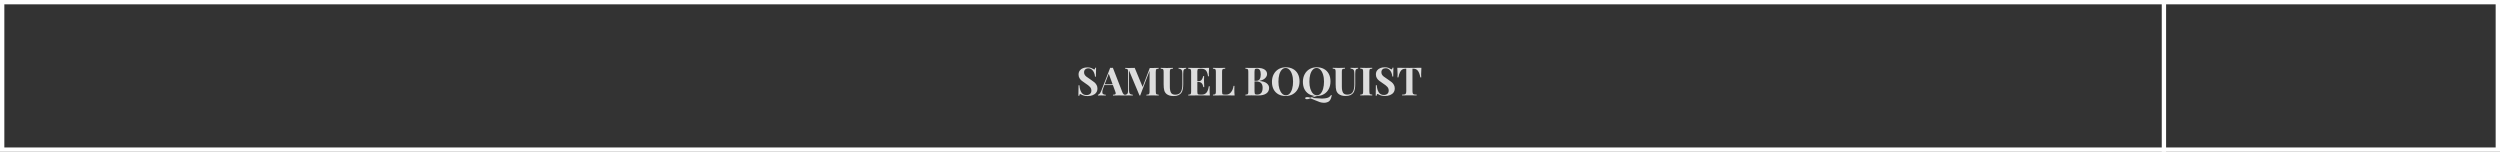 <svg width="1153" height="70" viewBox="0 0 1153 70" fill="none" xmlns="http://www.w3.org/2000/svg">
<rect x="0" y="0" width="1153" height="70" fill="#333333" stroke="none"/>
<rect x="1" y="1" width="1151" height="68" stroke="white" stroke-width="2"/>
<line x1="998" y1="1" x2="998" y2="70" stroke="white" stroke-width="2"/>
<path d="M501.465 31.082C502.089 31.081 502.587 31.141 502.959 31.261C503.331 31.381 503.709 31.555 504.093 31.783C504.225 31.855 504.339 31.915 504.435 31.963C504.543 32.011 504.633 32.035 504.705 32.035C504.813 32.034 504.897 31.974 504.957 31.854C505.017 31.722 505.065 31.518 505.101 31.242L505.515 31.242C505.455 32.046 505.427 33.414 505.428 35.346L505.014 35.346C504.966 34.698 504.815 34.08 504.563 33.492C504.322 32.905 503.974 32.431 503.517 32.071C503.073 31.699 502.551 31.513 501.951 31.513C501.363 31.514 500.883 31.682 500.511 32.018C500.152 32.342 499.972 32.786 499.972 33.35C499.973 33.77 500.063 34.136 500.243 34.448C500.424 34.76 500.676 35.048 501 35.312C501.324 35.564 501.823 35.911 502.495 36.355L503.071 36.751C503.78 37.219 504.338 37.627 504.747 37.974C505.155 38.322 505.485 38.73 505.738 39.198C506.002 39.654 506.134 40.188 506.135 40.8C506.136 41.568 505.938 42.216 505.543 42.744C505.147 43.26 504.607 43.651 503.924 43.915C503.252 44.179 502.502 44.311 501.674 44.312C501.002 44.312 500.444 44.252 500 44.132C499.556 44.012 499.148 43.85 498.775 43.647C498.511 43.479 498.307 43.395 498.163 43.395C498.055 43.395 497.971 43.461 497.911 43.593C497.852 43.713 497.804 43.911 497.768 44.187L497.354 44.187C497.401 43.431 497.424 41.811 497.422 39.327L497.836 39.327C497.921 40.671 498.222 41.763 498.739 42.602C499.255 43.43 500.048 43.844 501.116 43.844C501.764 43.843 502.298 43.669 502.717 43.321C503.137 42.973 503.346 42.475 503.346 41.827C503.345 41.155 503.129 40.579 502.696 40.099C502.264 39.619 501.58 39.08 500.643 38.48C499.923 38.012 499.346 37.604 498.914 37.257C498.482 36.909 498.127 36.501 497.851 36.033C497.574 35.553 497.436 35.001 497.435 34.377C497.435 33.657 497.614 33.051 497.974 32.559C498.345 32.055 498.837 31.683 499.449 31.442C500.061 31.202 500.733 31.082 501.465 31.082ZM517.644 42.542C517.8 42.938 517.98 43.226 518.184 43.406C518.389 43.586 518.587 43.682 518.779 43.694L518.779 44.054C518.059 44.018 517.147 44 516.043 44.001C514.819 44.001 513.907 44.019 513.307 44.056L513.307 43.696C513.763 43.671 514.087 43.617 514.279 43.533C514.471 43.437 514.566 43.275 514.566 43.047C514.566 42.831 514.494 42.543 514.349 42.183L513.267 39.231L509.343 39.233L508.876 40.475C508.541 41.339 508.373 42.005 508.374 42.473C508.374 42.917 508.506 43.229 508.77 43.409C509.047 43.577 509.449 43.673 509.977 43.697L509.977 44.057C509.161 44.021 508.417 44.003 507.745 44.003C507.193 44.004 506.737 44.022 506.377 44.058L506.377 43.698C506.965 43.59 507.48 42.959 507.923 41.807L512.018 31.276C512.15 31.288 512.36 31.294 512.648 31.294C512.936 31.294 513.14 31.288 513.26 31.276L517.644 42.542ZM513.141 38.871L511.354 34.012L509.487 38.873L513.141 38.871ZM534.383 31.664C533.975 31.688 533.681 31.736 533.501 31.808C533.321 31.881 533.195 32.019 533.123 32.223C533.063 32.427 533.033 32.757 533.034 33.213L533.042 42.141C533.042 42.597 533.072 42.927 533.133 43.131C533.205 43.335 533.331 43.472 533.511 43.544C533.703 43.616 533.997 43.664 534.393 43.688L534.393 44.048C533.733 44.012 532.791 43.995 531.567 43.995C530.283 43.996 529.335 44.014 528.723 44.05L528.723 43.69C529.155 43.666 529.467 43.618 529.659 43.546C529.863 43.474 530.001 43.336 530.073 43.132C530.144 42.928 530.18 42.598 530.18 42.142L530.171 32.728L525.843 44.069L525.555 44.069L520.685 32.479L520.693 41.101C520.693 41.809 520.73 42.331 520.802 42.667C520.874 42.991 521.031 43.231 521.271 43.387C521.511 43.531 521.901 43.633 522.441 43.692L522.441 44.052C521.973 44.017 521.325 43.999 520.497 43.999C519.837 43.999 519.315 44.017 518.931 44.053L518.931 43.694C519.327 43.633 519.615 43.531 519.795 43.387C519.987 43.243 520.112 43.015 520.172 42.703C520.244 42.391 520.279 41.929 520.279 41.317L520.272 33.217C520.271 32.761 520.235 32.431 520.163 32.227C520.103 32.023 519.977 31.885 519.785 31.813C519.605 31.741 519.317 31.693 518.921 31.669L518.92 31.309C519.304 31.345 519.826 31.363 520.486 31.363C521.59 31.363 522.538 31.344 523.33 31.308L526.974 40.073L530.278 31.36L531.556 31.359C532.78 31.359 533.722 31.34 534.382 31.304L534.383 31.664ZM547.05 31.66C546.654 31.72 546.36 31.822 546.168 31.966C545.989 32.11 545.863 32.338 545.791 32.65C545.731 32.962 545.702 33.424 545.702 34.036L545.706 38.806C545.708 40.522 545.463 41.794 544.972 42.623C544.648 43.151 544.181 43.565 543.569 43.865C542.957 44.153 542.207 44.297 541.319 44.298C539.927 44.298 538.847 43.999 538.078 43.399C537.526 42.955 537.154 42.397 536.961 41.725C536.768 41.041 536.672 40.087 536.67 38.863L536.666 33.211C536.665 32.755 536.629 32.425 536.557 32.221C536.496 32.017 536.37 31.88 536.178 31.808C535.998 31.736 535.71 31.688 535.314 31.664L535.314 31.304C535.926 31.34 536.862 31.357 538.122 31.357C539.37 31.356 540.324 31.338 540.984 31.302L540.984 31.662C540.552 31.686 540.234 31.734 540.03 31.806C539.838 31.878 539.706 32.016 539.635 32.22C539.563 32.424 539.527 32.754 539.528 33.21L539.533 39.996C539.535 41.256 539.715 42.186 540.076 42.786C540.448 43.374 541.097 43.668 542.021 43.667C543.221 43.667 544.066 43.265 544.558 42.461C545.049 41.645 545.294 40.492 545.293 39.004L545.288 34.252C545.288 33.556 545.245 33.04 545.161 32.704C545.077 32.368 544.915 32.129 544.674 31.985C544.434 31.829 544.056 31.721 543.54 31.661L543.54 31.301C543.996 31.337 544.644 31.355 545.484 31.354C546.156 31.354 546.678 31.336 547.05 31.3L547.05 31.66ZM557.867 41.304C557.868 42.408 557.911 43.32 557.995 44.04C557.179 44.004 555.805 43.987 553.873 43.987C551.257 43.988 549.301 44.007 548.005 44.043L548.005 43.683C548.401 43.659 548.689 43.611 548.869 43.539C549.061 43.467 549.187 43.329 549.246 43.125C549.318 42.921 549.354 42.591 549.353 42.135L549.346 33.207C549.345 32.751 549.309 32.421 549.237 32.217C549.177 32.013 549.051 31.875 548.858 31.803C548.678 31.731 548.39 31.683 547.994 31.659L547.994 31.299C549.29 31.335 551.246 31.352 553.862 31.351C555.626 31.351 556.88 31.332 557.624 31.296C557.541 32.292 557.5 33.18 557.5 33.96C557.501 34.488 557.519 34.896 557.555 35.184L557.141 35.184C556.96 33.9 556.636 33 556.167 32.485C555.699 31.969 555.038 31.711 554.186 31.711L553.448 31.712C553.076 31.712 552.806 31.742 552.638 31.802C552.471 31.862 552.357 31.982 552.297 32.162C552.237 32.33 552.207 32.606 552.207 32.99L552.211 37.454L552.787 37.454C553.423 37.454 553.903 37.219 554.227 36.751C554.562 36.283 554.796 35.725 554.927 35.077L555.341 35.077C555.306 35.581 555.288 36.145 555.289 36.769L555.29 37.633C555.29 38.245 555.327 39.097 555.4 40.189L554.986 40.189C554.732 38.605 554 37.813 552.788 37.814L552.212 37.814L552.216 42.35C552.216 42.734 552.246 43.016 552.306 43.196C552.367 43.364 552.481 43.478 552.649 43.538C552.817 43.598 553.087 43.628 553.459 43.627L554.341 43.627C555.193 43.627 555.877 43.339 556.392 42.763C556.92 42.174 557.291 41.184 557.505 39.792L557.919 39.792C557.884 40.188 557.866 40.692 557.867 41.304ZM565.073 31.654C564.641 31.678 564.323 31.726 564.119 31.798C563.927 31.87 563.795 32.008 563.723 32.212C563.651 32.416 563.615 32.746 563.616 33.202L563.624 42.346C563.624 42.73 563.654 43.012 563.715 43.192C563.775 43.36 563.877 43.474 564.021 43.534C564.177 43.594 564.423 43.624 564.759 43.624L565.641 43.623C566.457 43.623 567.159 43.257 567.746 42.525C568.345 41.792 568.735 40.82 568.913 39.608L569.327 39.608C569.292 40.016 569.274 40.544 569.275 41.192C569.276 42.344 569.319 43.292 569.403 44.036C568.587 44 567.213 43.983 565.281 43.983C562.665 43.984 560.709 44.003 559.413 44.039L559.413 43.679C559.809 43.655 560.097 43.607 560.277 43.535C560.469 43.463 560.595 43.325 560.655 43.121C560.726 42.917 560.762 42.587 560.762 42.131L560.754 33.203C560.753 32.747 560.717 32.417 560.645 32.213C560.585 32.009 560.459 31.871 560.267 31.799C560.087 31.727 559.799 31.679 559.403 31.655L559.402 31.296C560.014 31.331 560.962 31.349 562.246 31.349C563.47 31.348 564.412 31.33 565.072 31.294L565.073 31.654ZM580.774 37.336C582.335 37.456 583.481 37.815 584.213 38.415C584.946 39.015 585.313 39.722 585.313 40.538C585.314 41.654 584.877 42.519 584.002 43.131C583.126 43.731 581.908 44.032 580.348 44.032C580 44.032 579.706 44.026 579.466 44.014C578.674 43.991 577.9 43.979 577.144 43.979C575.908 43.98 574.984 43.998 574.372 44.034L574.372 43.674C574.768 43.65 575.056 43.602 575.236 43.53C575.428 43.458 575.554 43.32 575.614 43.116C575.685 42.912 575.721 42.582 575.721 42.126L575.713 33.198C575.712 32.742 575.676 32.412 575.604 32.208C575.544 32.004 575.418 31.866 575.226 31.794C575.046 31.722 574.758 31.674 574.362 31.65L574.361 31.29C574.973 31.326 575.885 31.344 577.097 31.343L579.095 31.325C579.335 31.313 579.611 31.306 579.923 31.306C581.363 31.306 582.461 31.564 583.218 32.079C583.986 32.595 584.371 33.279 584.372 34.131C584.372 34.827 584.067 35.475 583.455 36.075C582.856 36.675 581.962 37.084 580.774 37.3L580.774 37.336ZM579.69 31.648C579.366 31.649 579.126 31.691 578.97 31.775C578.826 31.859 578.724 32.009 578.664 32.225C578.604 32.441 578.574 32.765 578.575 33.197L578.578 37.265L579.352 37.265C580.132 37.264 580.678 37 580.99 36.472C581.301 35.932 581.457 35.218 581.456 34.33C581.455 33.43 581.31 32.758 581.022 32.314C580.746 31.87 580.302 31.648 579.69 31.648ZM579.826 43.618C581.494 43.618 582.327 42.568 582.325 40.468C582.324 39.52 582.084 38.8 581.603 38.308C581.123 37.816 580.367 37.57 579.335 37.571L578.579 37.571L578.583 42.125C578.583 42.557 578.613 42.875 578.673 43.079C578.734 43.283 578.848 43.427 579.016 43.511C579.196 43.583 579.466 43.618 579.826 43.618ZM592.989 31.032C594.261 31.031 595.371 31.289 596.319 31.805C597.28 32.32 598.025 33.07 598.553 34.054C599.082 35.026 599.347 36.19 599.348 37.546C599.35 38.866 599.081 40.036 598.541 41.056C598.002 42.076 597.247 42.868 596.276 43.433C595.316 43.997 594.218 44.279 592.982 44.28C591.71 44.28 590.594 44.023 589.634 43.507C588.685 42.991 587.947 42.248 587.418 41.276C586.889 40.292 586.624 39.122 586.623 37.766C586.621 36.446 586.89 35.276 587.43 34.256C587.969 33.236 588.718 32.443 589.677 31.879C590.649 31.315 591.753 31.032 592.989 31.032ZM592.917 31.356C592.257 31.356 591.675 31.626 591.172 32.166C590.668 32.695 590.279 33.439 590.004 34.399C589.741 35.359 589.609 36.457 589.611 37.693C589.612 38.941 589.763 40.039 590.063 40.987C590.376 41.935 590.791 42.667 591.307 43.182C591.836 43.698 592.418 43.956 593.054 43.956C593.714 43.956 594.296 43.691 594.799 43.163C595.303 42.623 595.686 41.873 595.949 40.913C596.225 39.953 596.362 38.855 596.36 37.619C596.359 36.371 596.202 35.273 595.89 34.325C595.589 33.377 595.174 32.645 594.646 32.129C594.129 31.613 593.553 31.356 592.917 31.356ZM614.203 43.895C614.001 45.251 613.587 46.187 612.964 46.703C612.7 46.919 612.364 47.087 611.956 47.207C611.56 47.339 611.122 47.406 610.642 47.406C609.994 47.406 609.352 47.304 608.716 47.1C608.092 46.897 607.318 46.591 606.393 46.183C606.165 46.087 605.913 45.979 605.637 45.859C605.373 45.752 605.073 45.632 604.737 45.5L604.305 45.374C604.077 45.494 603.825 45.584 603.549 45.644C603.285 45.716 603.033 45.752 602.793 45.752C602.541 45.752 602.337 45.711 602.181 45.627C602.025 45.555 601.947 45.441 601.947 45.285C601.946 44.961 602.276 44.799 602.936 44.798C603.38 44.798 603.836 44.882 604.304 45.05C604.712 44.93 605.144 44.768 605.6 44.563C605.684 44.527 605.81 44.473 605.978 44.401C606.146 44.341 606.296 44.287 606.428 44.239C605.312 44.132 604.333 43.808 603.493 43.268C602.664 42.717 602.022 41.973 601.565 41.037C601.12 40.101 600.897 39.009 600.896 37.761C600.895 36.441 601.164 35.271 601.703 34.251C602.242 33.231 602.991 32.438 603.951 31.874C604.922 31.31 606.026 31.027 607.262 31.027C608.534 31.026 609.644 31.284 610.593 31.8C611.553 32.315 612.298 33.065 612.827 34.049C613.356 35.021 613.621 36.185 613.622 37.541C613.623 38.813 613.372 39.953 612.869 40.961C612.366 41.957 611.658 42.743 610.747 43.32C609.835 43.896 608.798 44.208 607.634 44.257C607.346 44.293 607.088 44.347 606.86 44.419C606.632 44.491 606.362 44.593 606.05 44.725C605.666 44.893 605.294 45.032 604.934 45.14L606.393 45.265C607.917 45.397 609.015 45.462 609.687 45.462C610.131 45.462 610.581 45.432 611.037 45.372C611.781 45.287 612.368 45.125 612.8 44.885C613.232 44.657 613.592 44.297 613.879 43.805L614.203 43.895ZM603.884 37.688C603.885 38.936 604.036 40.034 604.337 40.982C604.65 41.93 605.064 42.662 605.581 43.178C606.109 43.693 606.691 43.951 607.327 43.951C607.987 43.951 608.569 43.686 609.073 43.158C609.576 42.618 609.96 41.868 610.223 40.908C610.498 39.948 610.635 38.85 610.634 37.614C610.633 36.366 610.476 35.268 610.163 34.32C609.862 33.372 609.448 32.64 608.919 32.124C608.403 31.608 607.826 31.351 607.19 31.351C606.53 31.351 605.949 31.621 605.445 32.161C604.942 32.69 604.552 33.434 604.277 34.394C604.014 35.354 603.883 36.452 603.884 37.688ZM626.38 31.632C625.984 31.692 625.69 31.794 625.499 31.939C625.319 32.083 625.193 32.311 625.121 32.623C625.061 32.935 625.032 33.397 625.032 34.009L625.036 38.779C625.038 40.495 624.793 41.767 624.302 42.595C623.978 43.123 623.511 43.537 622.899 43.837C622.287 44.126 621.537 44.27 620.649 44.27C619.257 44.271 618.177 43.971 617.408 43.371C616.856 42.928 616.484 42.37 616.291 41.698C616.098 41.014 616.002 40.06 616.001 38.836L615.996 33.184C615.995 32.728 615.959 32.398 615.887 32.194C615.827 31.99 615.7 31.852 615.508 31.78C615.328 31.708 615.04 31.66 614.644 31.636L614.644 31.276C615.256 31.312 616.192 31.33 617.452 31.329C618.7 31.329 619.654 31.311 620.314 31.274L620.314 31.634C619.882 31.659 619.564 31.707 619.36 31.779C619.168 31.851 619.037 31.989 618.965 32.193C618.893 32.397 618.857 32.727 618.858 33.183L618.864 39.969C618.865 41.229 619.045 42.159 619.406 42.759C619.778 43.346 620.427 43.64 621.351 43.64C622.551 43.64 623.396 43.237 623.888 42.433C624.379 41.617 624.624 40.465 624.623 38.977L624.619 34.225C624.618 33.529 624.575 33.013 624.491 32.677C624.407 32.341 624.245 32.101 624.005 31.957C623.764 31.801 623.386 31.693 622.87 31.634L622.87 31.273C623.326 31.309 623.974 31.327 624.814 31.327C625.486 31.327 626.008 31.308 626.38 31.272L626.38 31.632ZM632.886 31.63C632.478 31.654 632.184 31.702 632.005 31.774C631.825 31.846 631.699 31.984 631.627 32.188C631.567 32.392 631.537 32.722 631.538 33.178L631.546 42.106C631.546 42.562 631.576 42.892 631.636 43.096C631.709 43.3 631.835 43.438 632.015 43.51C632.195 43.582 632.489 43.63 632.897 43.654L632.897 44.014C632.249 43.978 631.343 43.961 630.179 43.961C628.895 43.961 627.947 43.98 627.335 44.016L627.335 43.656C627.731 43.632 628.019 43.584 628.199 43.512C628.391 43.44 628.517 43.301 628.576 43.097C628.648 42.894 628.684 42.563 628.684 42.107L628.676 33.179C628.675 32.724 628.639 32.394 628.567 32.19C628.507 31.985 628.381 31.848 628.189 31.776C628.008 31.704 627.72 31.656 627.324 31.632L627.324 31.272C627.936 31.308 628.884 31.325 630.168 31.325C631.332 31.325 632.238 31.306 632.886 31.27L632.886 31.63ZM638.591 31.034C639.215 31.034 639.714 31.094 640.086 31.213C640.458 31.333 640.836 31.507 641.22 31.735C641.352 31.807 641.466 31.867 641.562 31.915C641.67 31.963 641.76 31.987 641.832 31.987C641.94 31.987 642.024 31.927 642.084 31.807C642.144 31.675 642.192 31.471 642.228 31.195L642.642 31.195C642.582 31.999 642.553 33.367 642.555 35.299L642.141 35.299C642.093 34.651 641.942 34.033 641.69 33.445C641.449 32.857 641.101 32.383 640.644 32.023C640.2 31.651 639.678 31.466 639.078 31.466C638.49 31.466 638.01 31.634 637.638 31.97C637.279 32.294 637.099 32.739 637.099 33.303C637.1 33.722 637.19 34.089 637.37 34.4C637.551 34.712 637.803 35 638.127 35.264C638.451 35.516 638.95 35.864 639.622 36.308L640.198 36.703C640.907 37.171 641.465 37.579 641.873 37.927C642.282 38.275 642.612 38.683 642.865 39.151C643.129 39.606 643.261 40.14 643.262 40.752C643.263 41.52 643.065 42.169 642.67 42.697C642.274 43.213 641.734 43.603 641.051 43.867C640.379 44.131 639.629 44.264 638.801 44.264C638.129 44.264 637.571 44.204 637.127 44.084C636.683 43.965 636.275 43.803 635.902 43.599C635.638 43.431 635.434 43.347 635.29 43.347C635.182 43.347 635.098 43.413 635.038 43.545C634.978 43.665 634.931 43.863 634.895 44.139L634.481 44.139C634.528 43.383 634.551 41.763 634.549 39.279L634.963 39.279C635.048 40.623 635.349 41.715 635.866 42.555C636.382 43.383 637.175 43.797 638.243 43.796C638.891 43.796 639.424 43.622 639.844 43.274C640.264 42.925 640.473 42.427 640.473 41.779C640.472 41.107 640.256 40.531 639.823 40.052C639.391 39.572 638.706 39.032 637.77 38.432C637.05 37.965 636.473 37.557 636.041 37.209C635.609 36.861 635.254 36.453 634.978 35.985C634.701 35.505 634.563 34.953 634.562 34.329C634.562 33.609 634.741 33.003 635.101 32.511C635.472 32.007 635.964 31.635 636.576 31.395C637.188 31.154 637.859 31.034 638.591 31.034ZM655.547 31.262C655.464 32.402 655.423 33.422 655.424 34.322C655.425 34.886 655.443 35.342 655.479 35.69L655.065 35.69C654.776 34.214 654.379 33.176 653.875 32.577C653.382 31.977 652.704 31.677 651.84 31.677L651.426 31.678L651.435 41.956C651.435 42.46 651.483 42.825 651.58 43.053C651.688 43.282 651.868 43.437 652.12 43.521C652.384 43.593 652.798 43.635 653.362 43.647L653.363 44.007C651.85 43.971 650.71 43.954 649.942 43.954C649.186 43.954 648.088 43.973 646.649 44.009L646.648 43.649C647.212 43.637 647.62 43.595 647.872 43.523C648.136 43.439 648.316 43.283 648.412 43.055C648.519 42.827 648.573 42.461 648.573 41.956L648.564 31.678L648.168 31.679C647.592 31.679 647.1 31.805 646.692 32.057C646.296 32.309 645.955 32.73 645.667 33.318C645.38 33.894 645.134 34.686 644.931 35.694L644.517 35.694C644.553 35.346 644.571 34.89 644.57 34.326C644.569 33.426 644.526 32.406 644.441 31.266C645.533 31.302 647.387 31.319 650.003 31.318C652.619 31.317 654.467 31.299 655.547 31.262Z" fill="#DDDDDD"/>
</svg>
